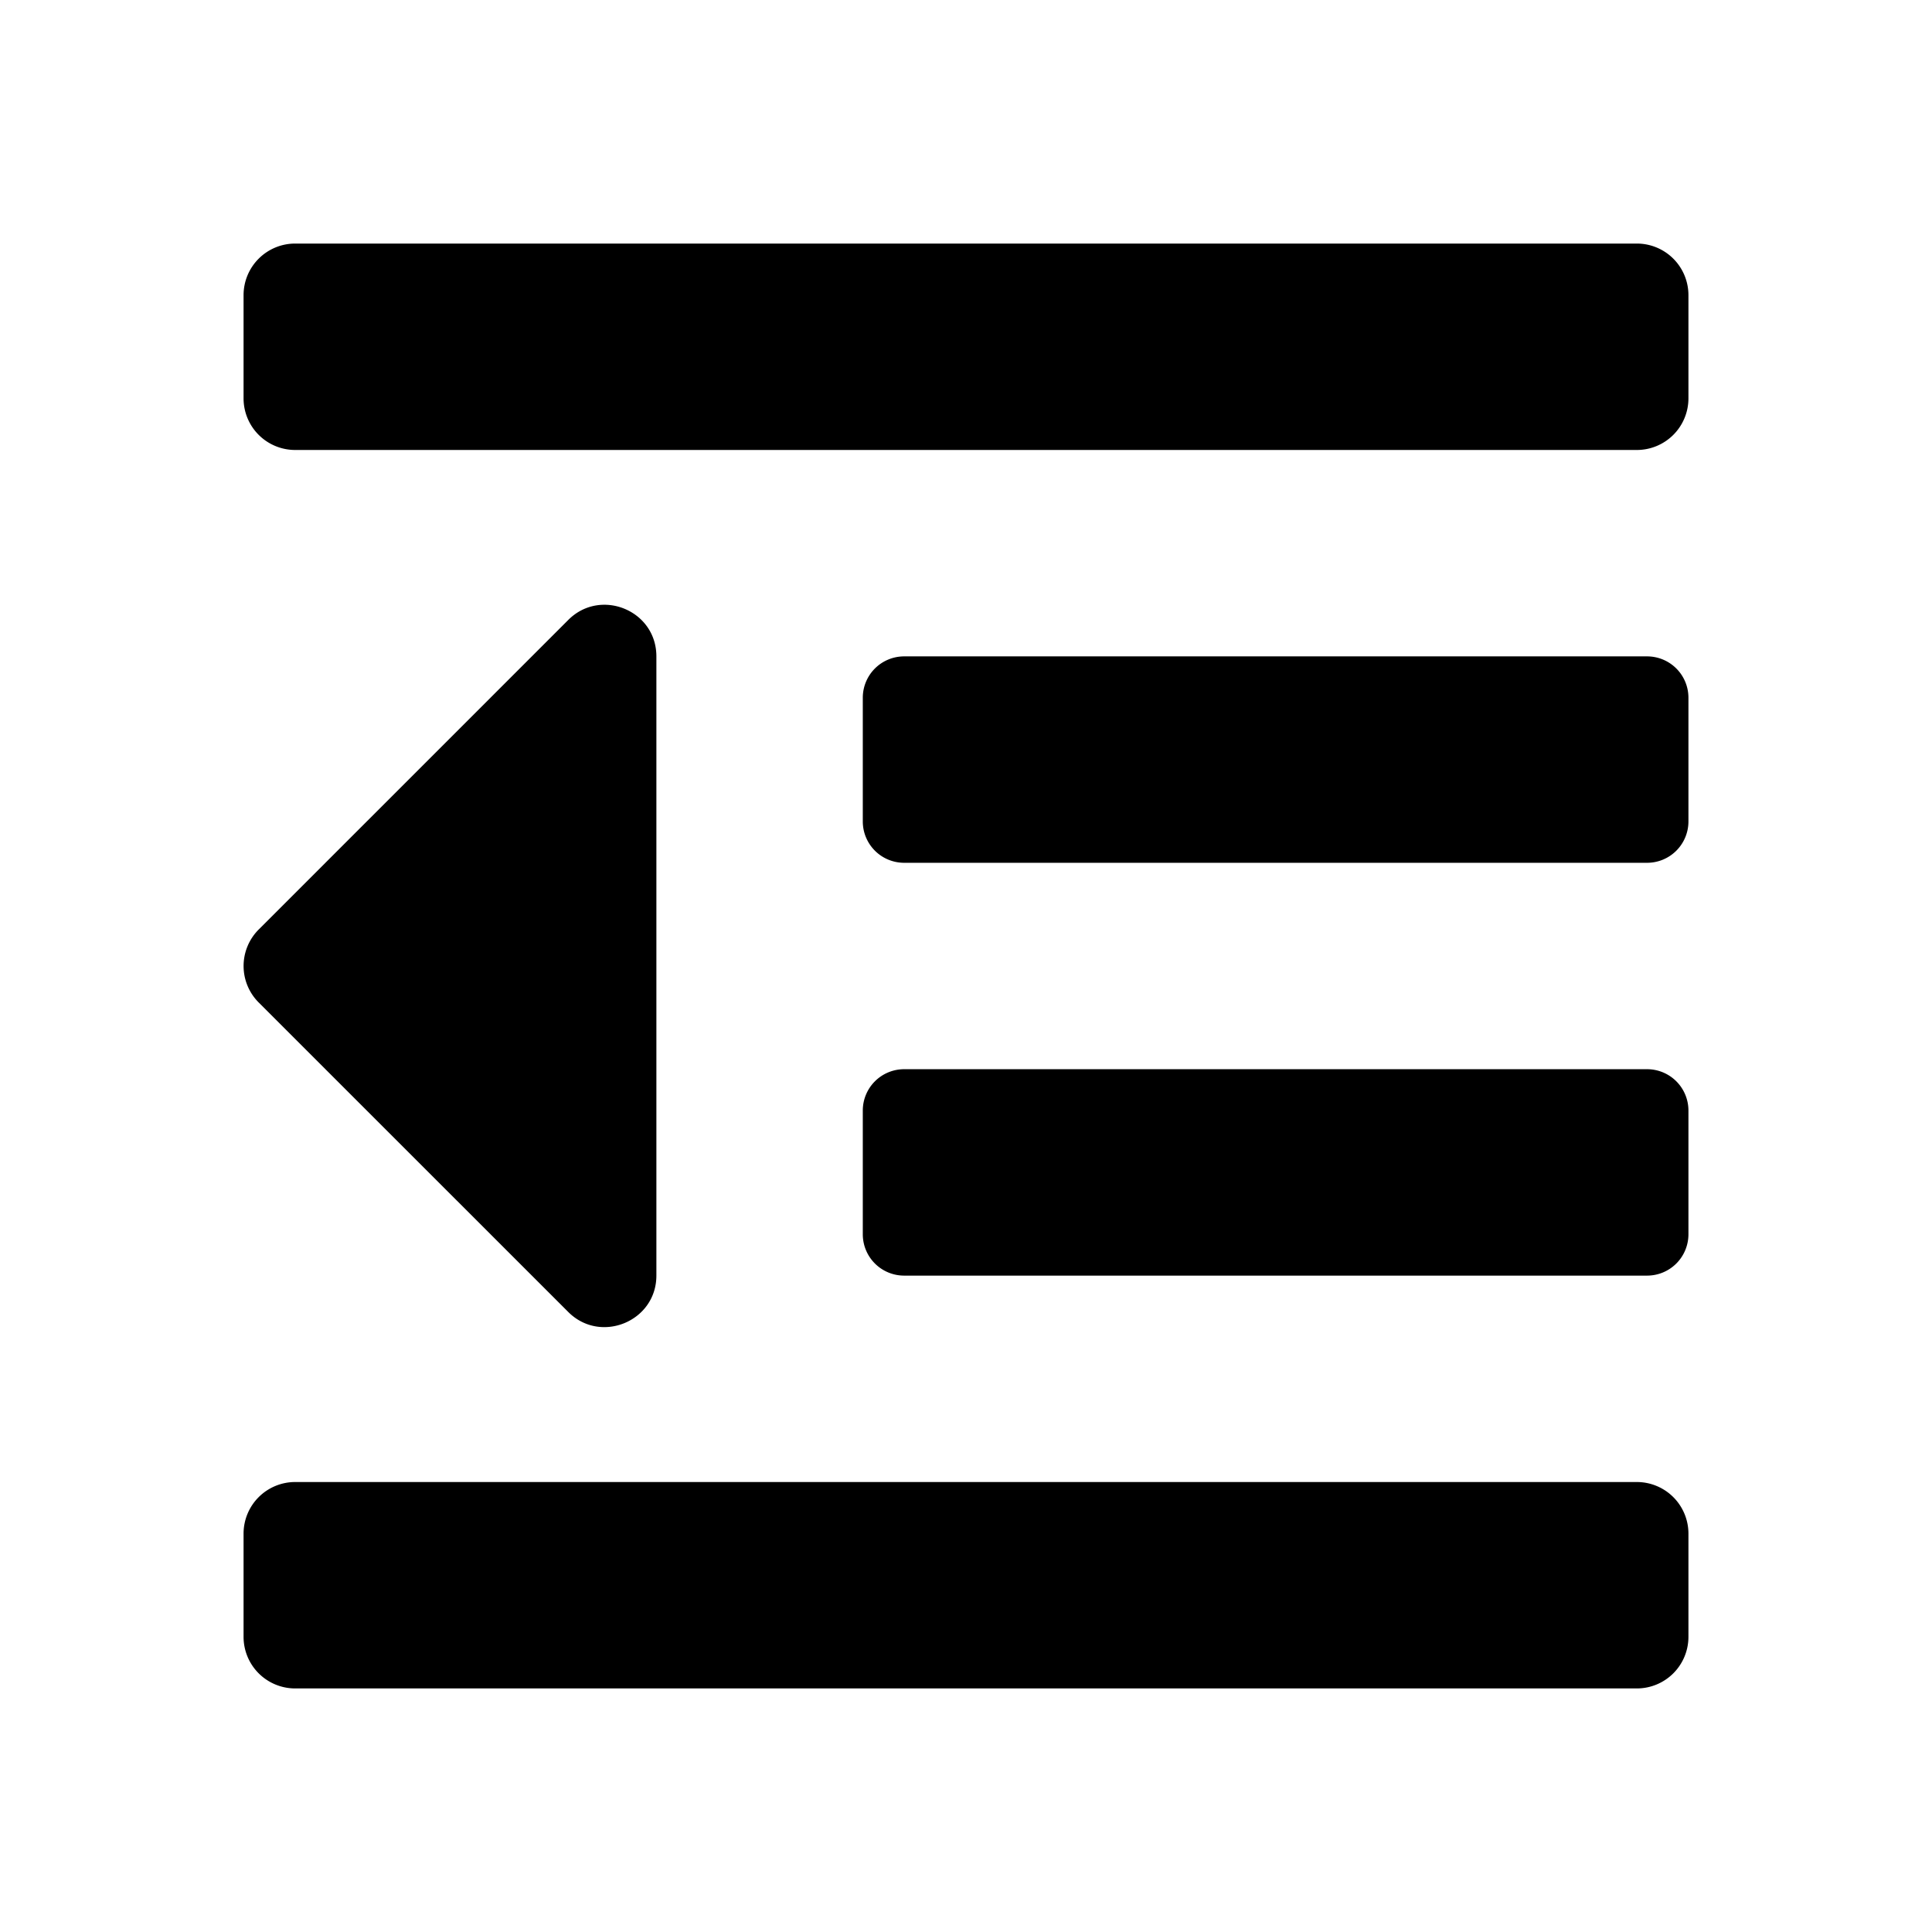 <svg xmlns="http://www.w3.org/2000/svg" width="100%" height="100%" viewBox="0 0 599.04 599.04"><path d="M176.21 406.81c10 10 27.31 2.93 27.31-11.31V203.52c0-14.32-17.33-21.31-27.31-11.31l-96 96a16 16 0 0 0 0 22.62zM507.52 459.52H91.52a16 16 0 0 0-16 16v32a16 16 0 0 0 16 16h416a16 16 0 0 0 16-16v-32a16 16 0 0 0-16-16z m3.17-128H280.35A12.82 12.82 0 0 0 267.52 344.35v38.34A12.82 12.82 0 0 0 280.35 395.52h230.34A12.82 12.82 0 0 0 523.52 382.69v-38.34A12.82 12.82 0 0 0 510.69 331.52z m0-128H280.35A12.82 12.82 0 0 0 267.52 216.35v38.34A12.82 12.82 0 0 0 280.35 267.52h230.34A12.82 12.82 0 0 0 523.52 254.69v-38.34A12.82 12.82 0 0 0 510.69 203.52zM507.52 75.52H91.52A16 16 0 0 0 75.52 91.52v32a16 16 0 0 0 16 16h416a16 16 0 0 0 16-16V91.52a16 16 0 0 0-16-16z" /></svg>